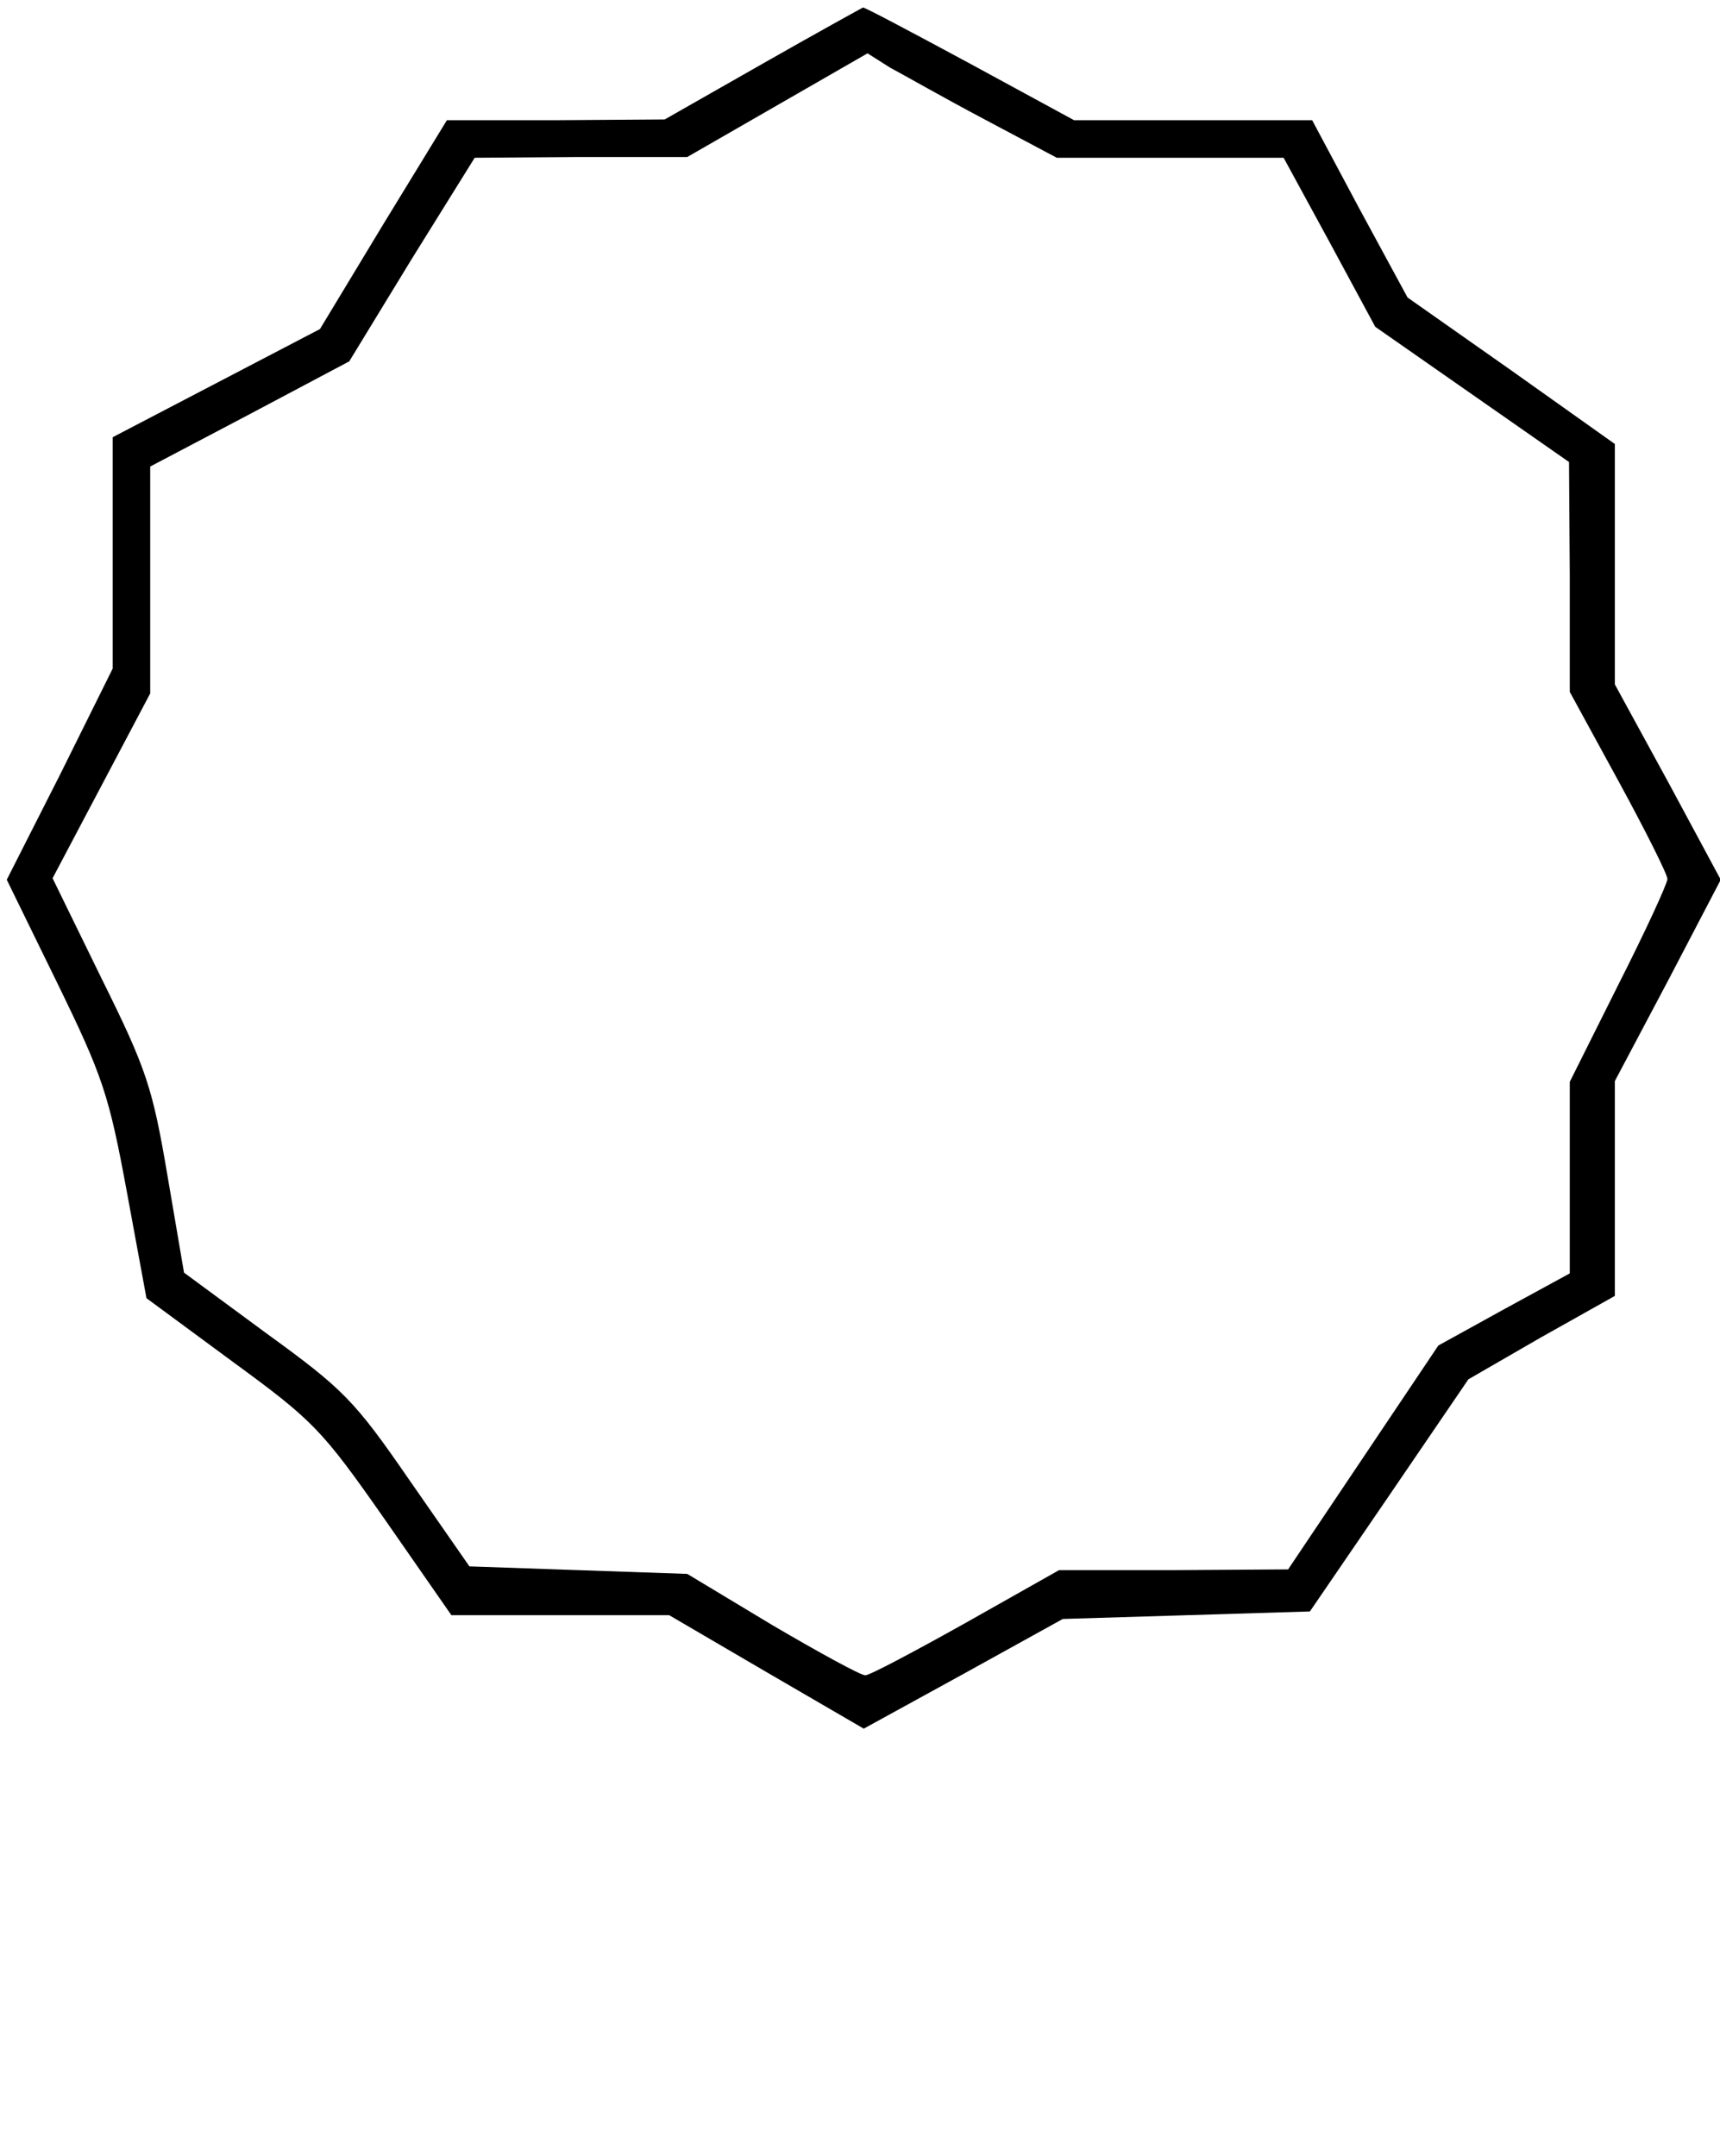 <?xml version="1.0" standalone="no"?>
<!DOCTYPE svg PUBLIC "-//W3C//DTD SVG 20010904//EN"
 "http://www.w3.org/TR/2001/REC-SVG-20010904/DTD/svg10.dtd">
<svg version="1.0" xmlns="http://www.w3.org/2000/svg"
 width="229pt" height="287pt" viewBox="0 0 229 287"
 preserveAspectRatio="xMidYMid meet">

<g transform="translate(0,287) scale(0.1,-0.1)"
fill="#000000" stroke="none">
<path d="M1015 2785 l-130 -74 -145 -1 -145 0 -85 -139 -84 -139 -138 -72
-138 -72 0 -154 0 -154 -70 -141 -71 -140 67 -137 c61 -125 69 -149 93 -279
l26 -141 114 -84 c108 -79 119 -90 203 -210 l89 -128 145 0 145 0 130 -76 129
-75 133 73 132 73 165 5 164 5 106 155 105 154 97 56 98 55 0 143 0 143 71
134 70 134 -70 130 -71 130 0 160 0 160 -138 98 -138 97 -64 118 -63 118 -158
0 -159 0 -138 75 c-76 41 -140 75 -143 75 -2 -1 -62 -34 -134 -75z m296 -74
l96 -51 151 0 151 0 61 -112 61 -113 129 -90 129 -90 1 -153 0 -153 65 -119
c36 -66 65 -124 65 -130 0 -6 -29 -69 -65 -140 l-65 -130 0 -127 0 -128 -88
-48 -87 -48 -100 -149 -100 -149 -152 -1 -153 0 -124 -70 c-68 -38 -128 -70
-134 -70 -6 0 -61 30 -124 67 l-113 68 -145 5 -145 5 -80 115 c-73 106 -88
121 -190 195 l-110 81 -22 129 c-20 118 -28 142 -88 263 l-65 133 65 123 65
123 0 151 0 151 133 70 132 70 83 136 84 135 141 1 142 0 120 69 120 69 30
-19 c17 -9 73 -41 126 -69z"/>
</g>
</svg>
